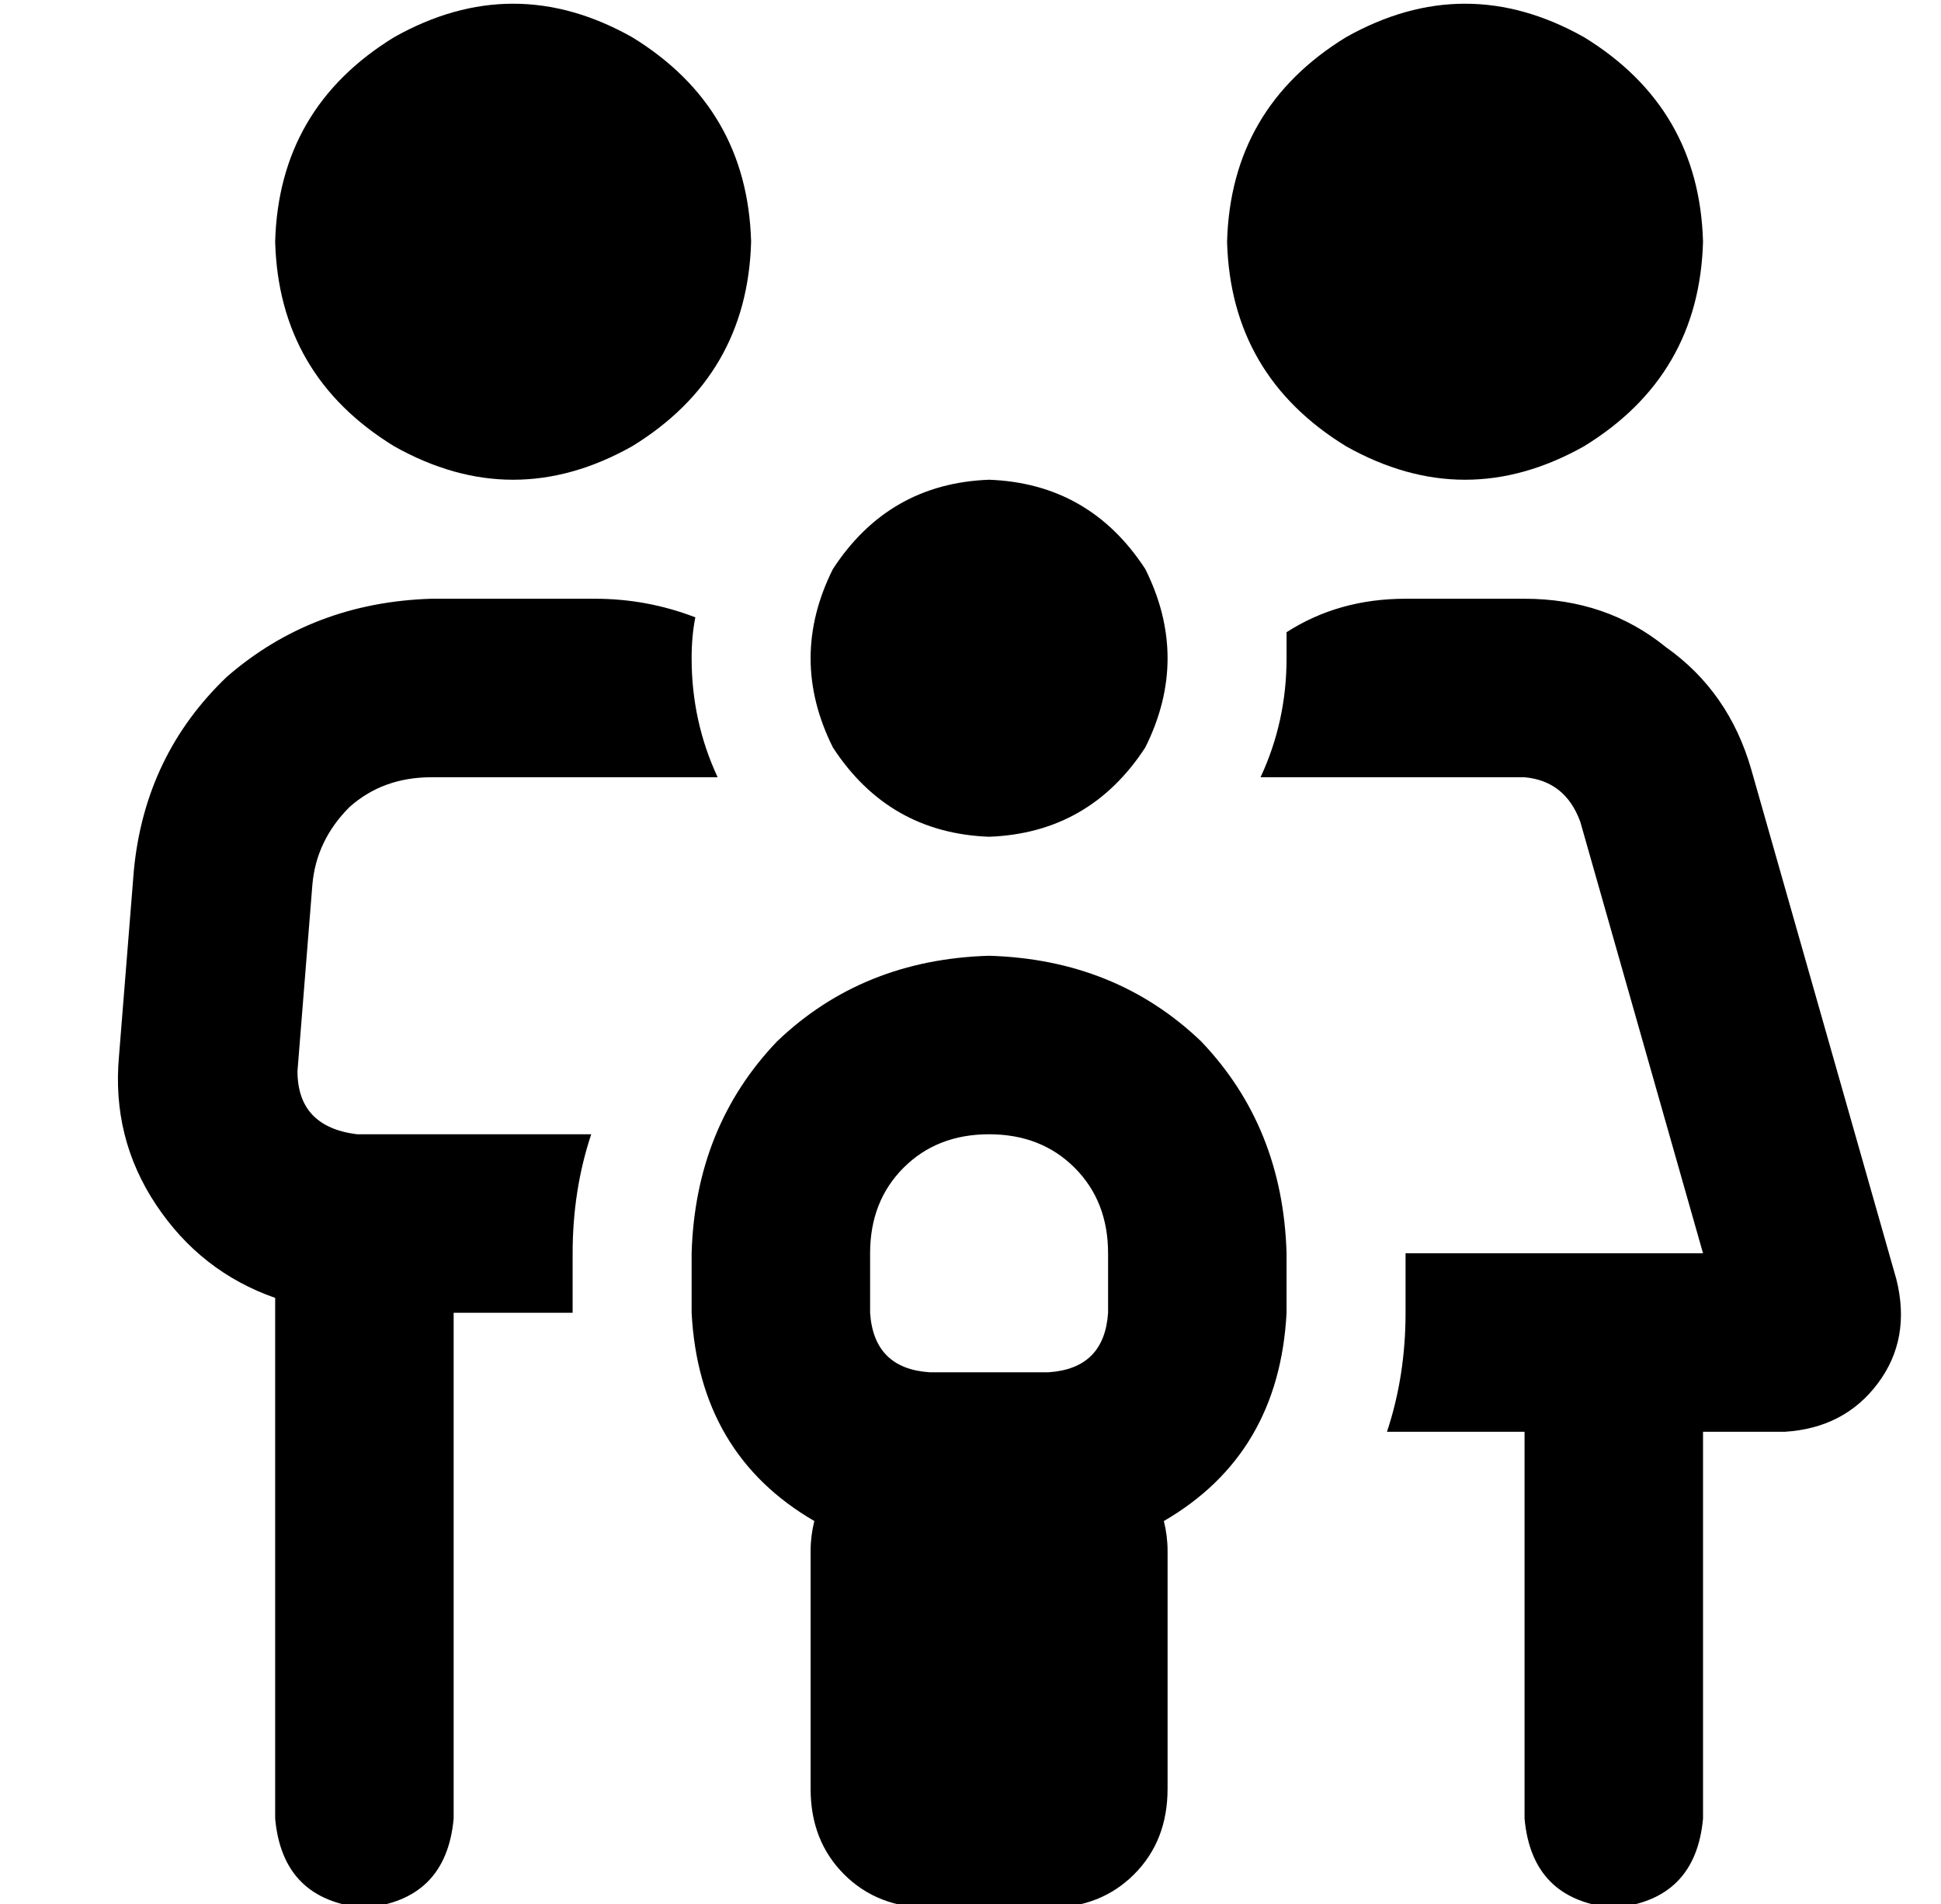 <?xml version="1.0" standalone="no"?>
<!DOCTYPE svg PUBLIC "-//W3C//DTD SVG 1.1//EN" "http://www.w3.org/Graphics/SVG/1.1/DTD/svg11.dtd" >
<svg xmlns="http://www.w3.org/2000/svg" xmlns:xlink="http://www.w3.org/1999/xlink" version="1.1" viewBox="-10 -40 522 512">
   <path fill="currentColor"
d="M192 25q-1 -36 -32 -55q-32 -18 -64 0q-31 19 -32 55q1 36 32 55q32 18 64 0q31 -19 32 -55v0zM106 169h22h-22h77q-7 -15 -7 -32q0 -6 1 -11q-13 -5 -27 -5h-44v0q-32 1 -55 21q-22 21 -25 52l-4 50v0q-2 22 10 40t32 25v140v0q2 22 24 24q22 -2 24 -24v-136v0h32v0v-16
v0q0 -17 5 -32h-61h-2q-16 -2 -16 -17l4 -50v0q1 -12 10 -21q9 -8 22 -8v0zM336 137q0 17 -7 32h39h32q11 1 15 12l33 116v0h-80v0v16v0q0 17 -5 32h37v0v104v0q2 22 24 24q22 -2 24 -24v-104v0h22v0q16 -1 25 -13t5 -28l-39 -137v0q-6 -21 -23 -33q-16 -13 -38 -13h-32v0
q-18 0 -32 9v7v0zM448 25q-1 -36 -32 -55q-32 -18 -64 0q-31 19 -32 55q1 36 32 55q32 18 64 0q31 -19 32 -55v0zM256 185q27 -1 42 -24q12 -24 0 -48q-15 -23 -42 -24q-27 1 -42 24q-12 24 0 48q15 23 42 24v0zM288 297v16v-16v16q-1 15 -16 16h-16h-16q-15 -1 -16 -16v-16
v0q0 -14 9 -23t23 -9t23 9t9 23v0zM336 313v-16v16v-16q-1 -34 -23 -57q-23 -22 -57 -23q-34 1 -57 23q-22 23 -23 57v16v0q2 38 33 56q-1 4 -1 8v64v0q0 14 9 23t23 9h32v0q14 0 23 -9t9 -23v-64v0q0 -4 -1 -8q31 -18 33 -56v0z" />
</svg>
